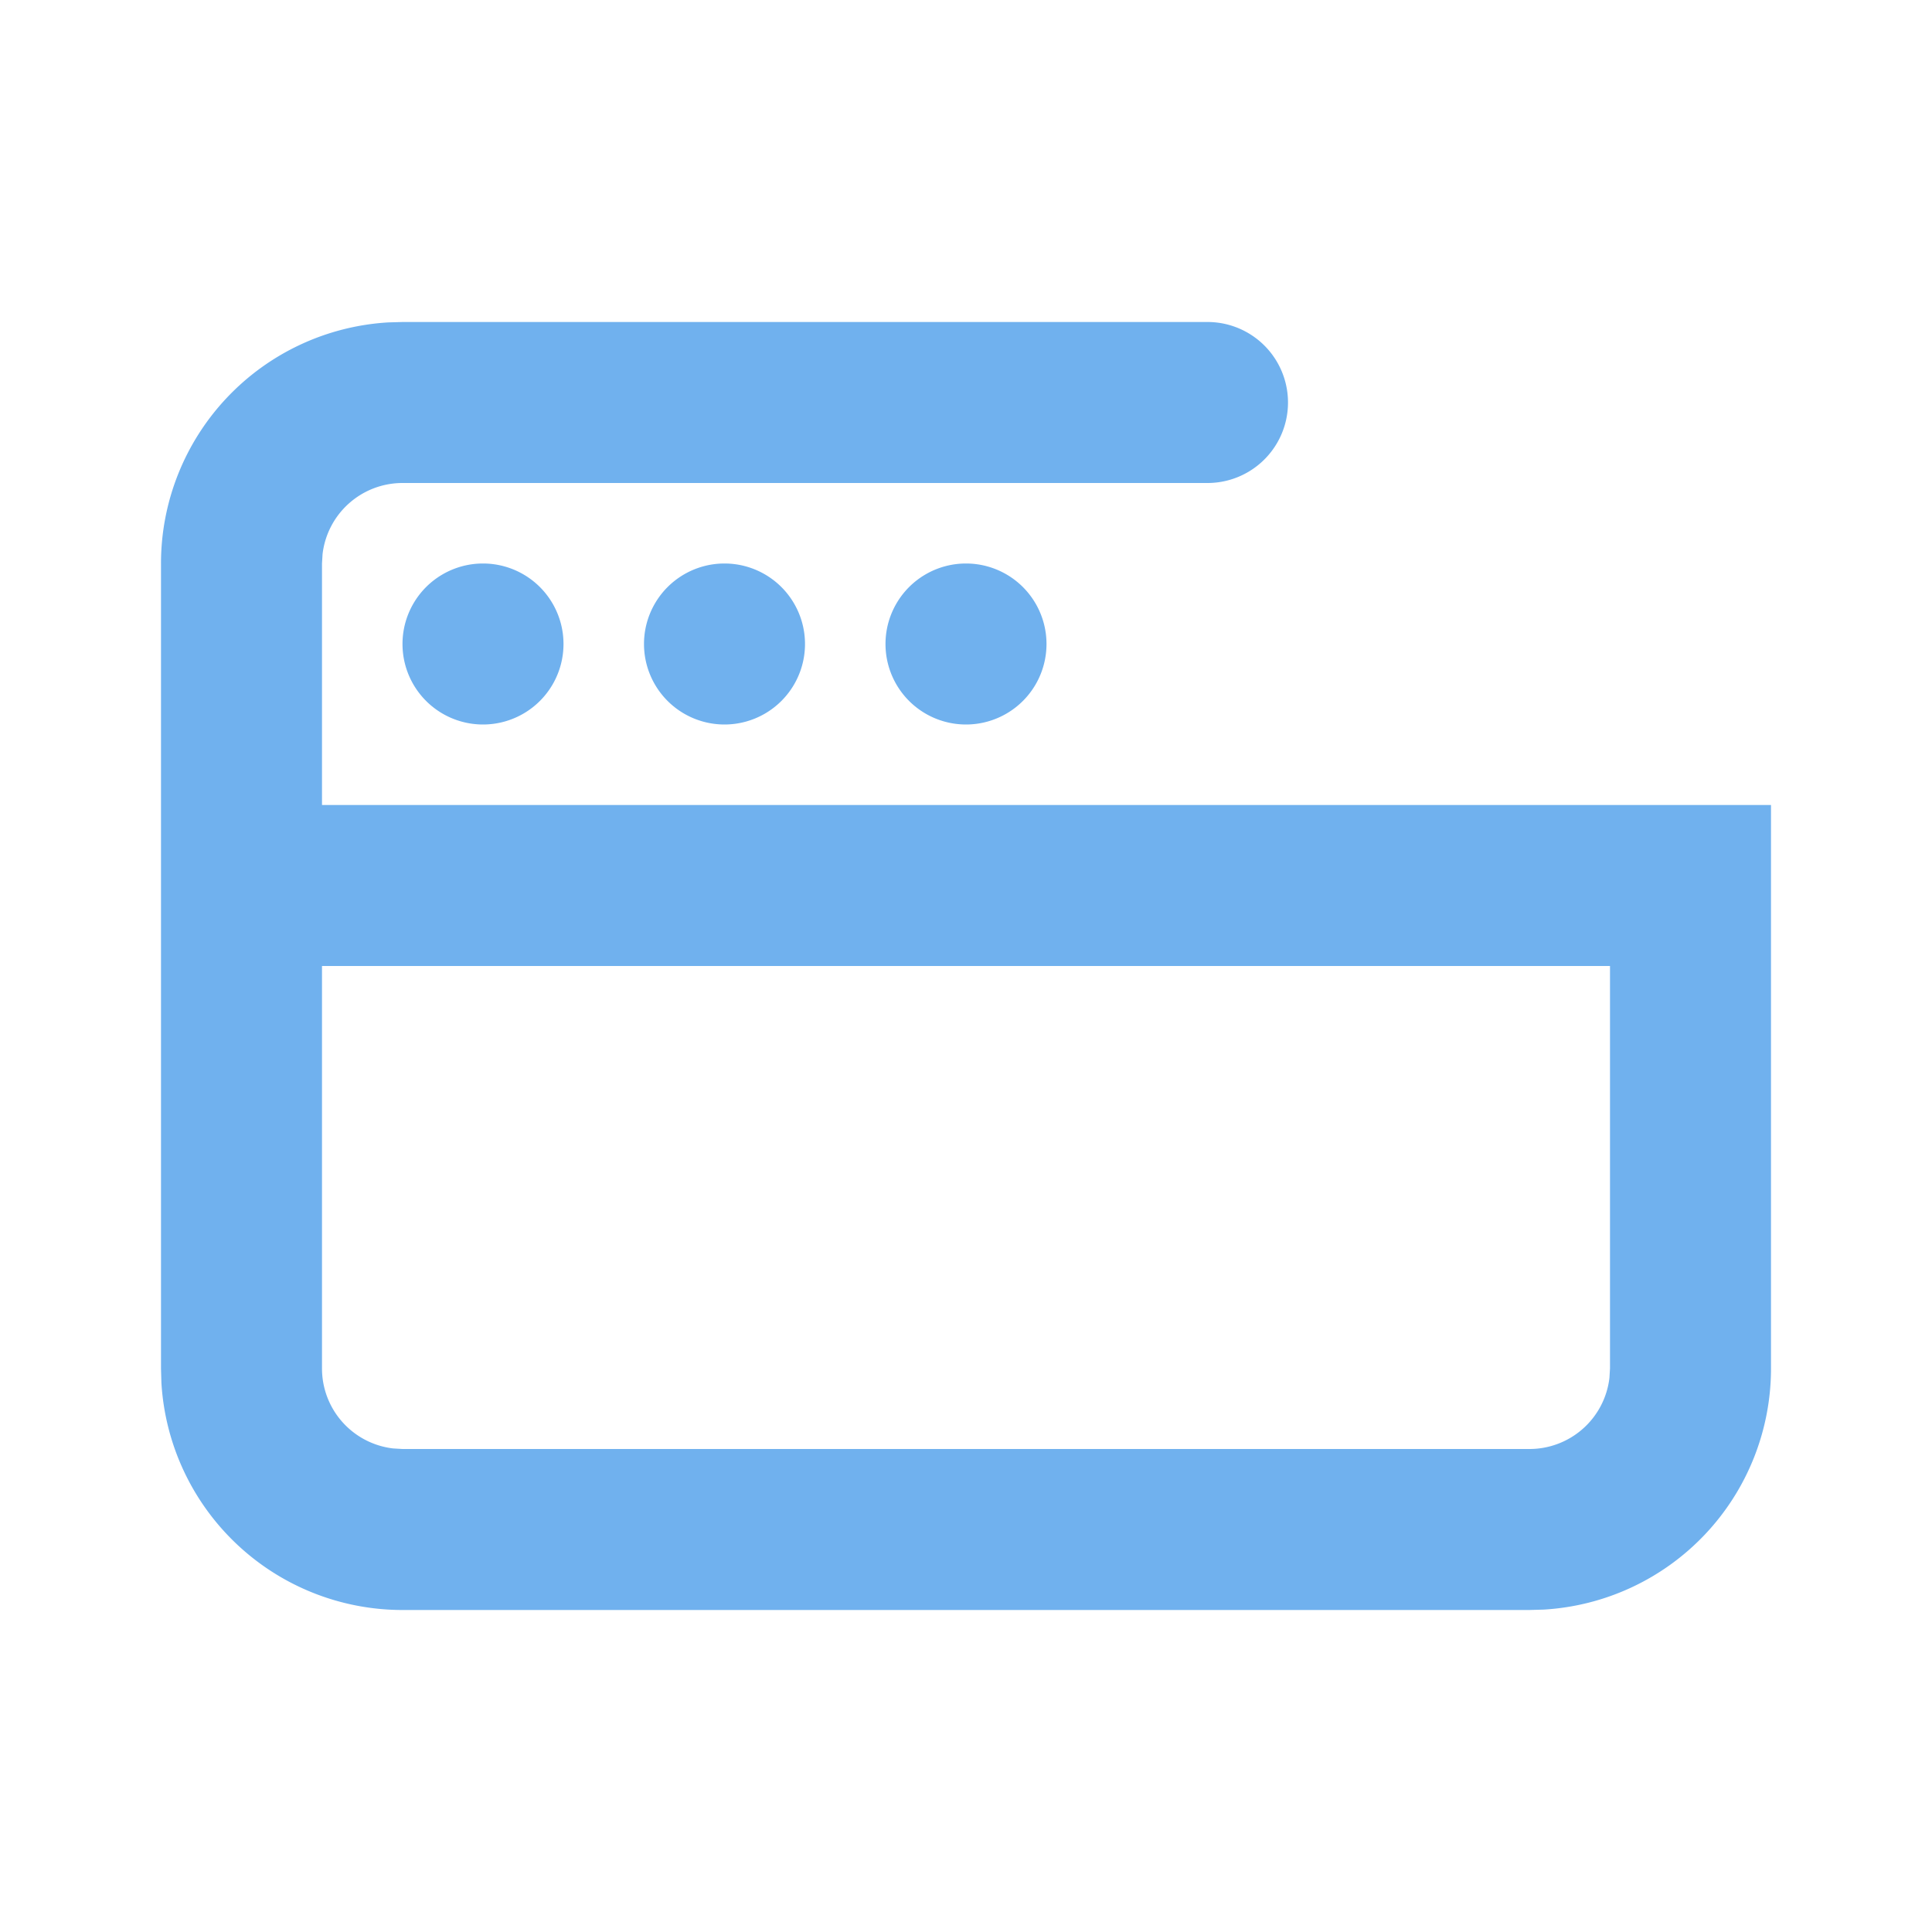 <svg xmlns="http://www.w3.org/2000/svg" width="24" height="24"><path fill="#70B1EE" fill-rule="evenodd" d="M22 10v7a3 3 0 01-2.824 2.995L19 20H5a3 3 0 01-2.995-2.824L2 17V7a3 3 0 012.824-2.995L5 4h10a1 1 0 010 2H5a1 1 0 00-.993.883L4 7v3h18zm-2 2H4v5a1 1 0 00.883.993L5 18h14a1 1 0 00.993-.883L20 17v-5zM6 7a1 1 0 110 2 1 1 0 010-2zm3 0a1 1 0 110 2 1 1 0 010-2zm3 0a1 1 0 110 2 1 1 0 010-2z"/></svg>